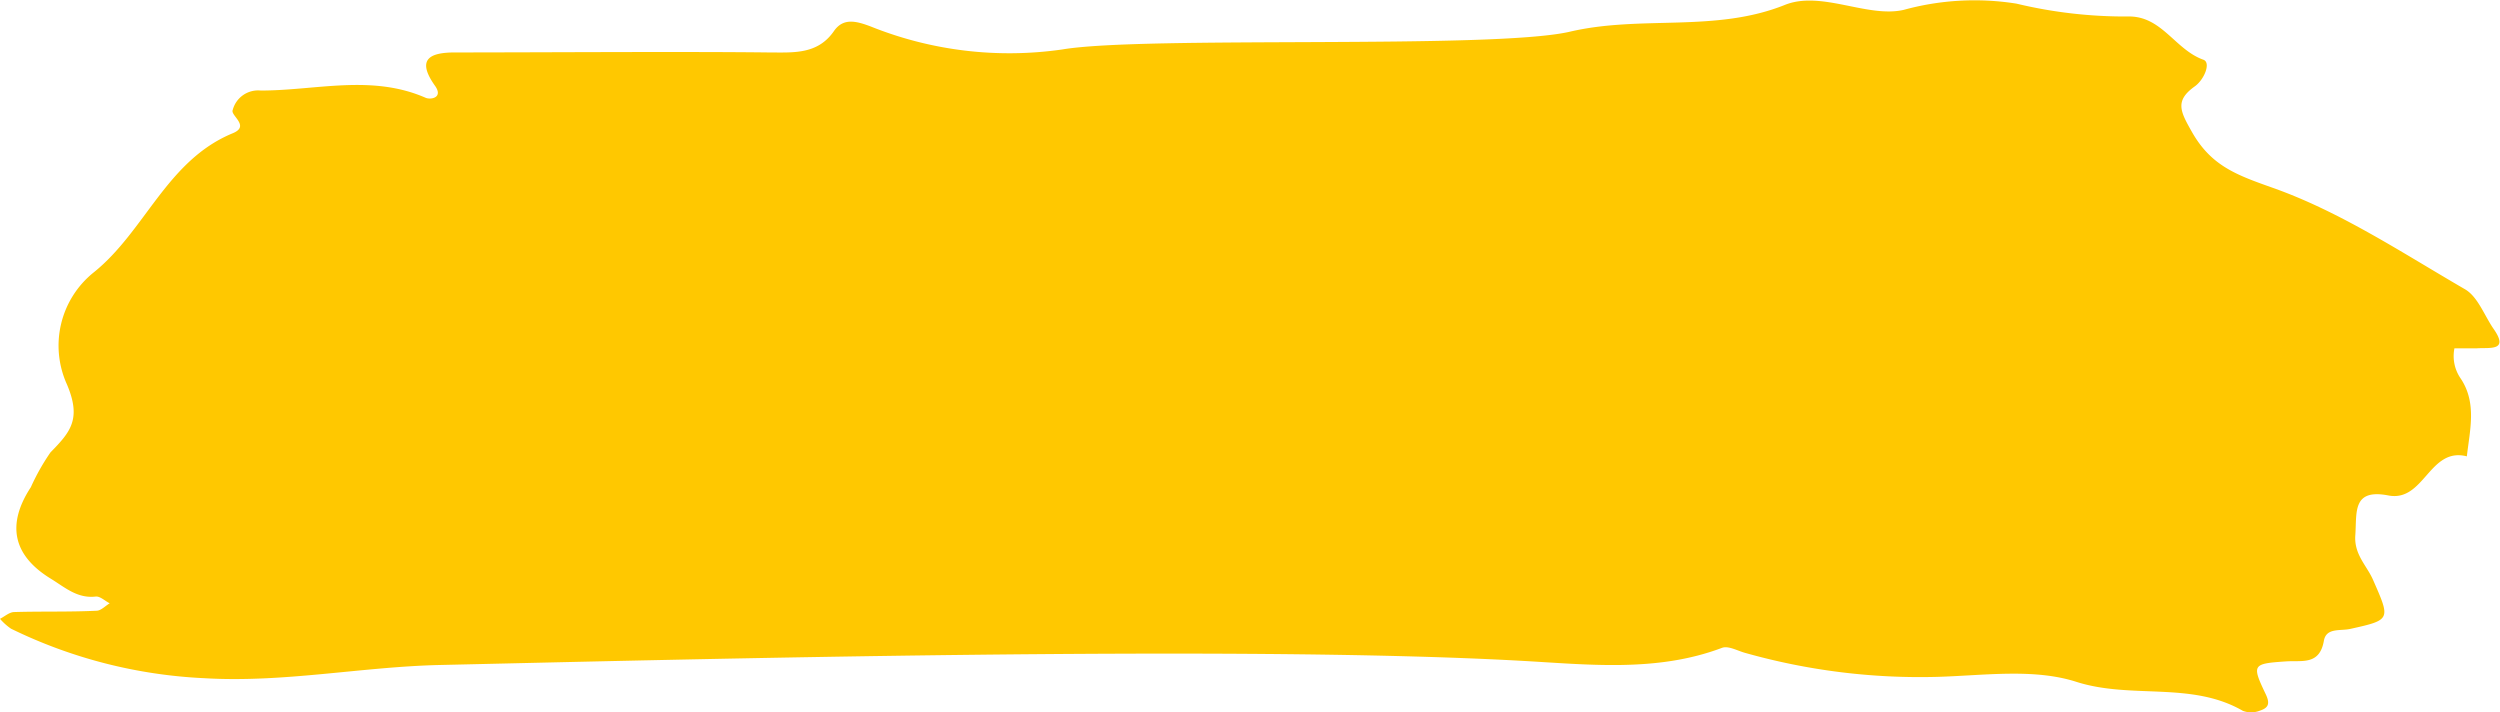 <svg viewBox="0 0 151.58 43.17" xmlns="http://www.w3.org/2000/svg"><path d="M148.83 21.06a2.38 2.38 0 0 0 .36 1.88c1 1.49.56 3.13.38 4.73-2.28-.59-2.58 2.79-4.76 2.37s-1.91 1-2 2.38c-.1 1.18.67 1.84 1.06 2.71 1.07 2.44 1.12 2.45-1.36 3-.62.14-1.47-.09-1.61.73-.26 1.47-1.31 1.18-2.27 1.24-2.06.14-2.12.18-1.25 2 .3.63.1.84-.39 1a1.42 1.42 0 0 1-1 0c-3.13-1.81-6.76-.69-10.1-1.76-2.59-.83-5.62-.38-8.44-.3a39 39 0 0 1-11.66-1.46c-.46-.13-1-.44-1.38-.3-4 1.51-8.2 1-12.28.78-17.29-.95-50.32-.08-65.47.26-4.74.11-9.49 1.09-14.28.8a29.79 29.79 0 0 1-11.71-3 3.5 3.5 0 0 1-.67-.6c.28-.14.56-.4.85-.41 1.66-.05 3.33 0 5-.08.27 0 .53-.29.8-.45-.29-.15-.59-.44-.85-.41-1.11.13-1.87-.56-2.7-1.07-2.33-1.42-2.71-3.3-1.23-5.56a13.33 13.33 0 0 1 1.19-2.11c1.19-1.22 1.9-2 1-4.12a5.69 5.69 0 0 1 1.63-6.8c3.12-2.51 4.42-6.78 8.42-8.43 1.08-.44-.16-1.08 0-1.41a1.59 1.59 0 0 1 1.7-1.18c3.35 0 6.71-1 10 .44.3.13 1.1 0 .55-.75-1.12-1.59-.31-2 1.22-2 5 0 14-.06 19 0 1.51 0 3 .15 4-1.32.56-.78 1.32-.59 2.2-.26A22.55 22.55 0 0 0 64.4 3c4.94-.84 26 0 30.75-1.07C99.51.9 104 2 108.24.29c2.2-.87 5 .81 7.18.31a16.19 16.19 0 0 1 6.84-.38A28.22 28.22 0 0 0 129 1c2.07-.06 2.86 2 4.59 2.62.48.16.07 1.2-.52 1.62-1.22.87-.87 1.52-.18 2.74 1.17 2.08 2.72 2.63 4.89 3.4 4.11 1.45 7.87 3.95 11.68 6.16.77.45 1.16 1.56 1.71 2.37 1 1.41-.22 1.15-1 1.21h-1.49c-.02-.23-.09-.12.15-.06z" fill="#ffc800"/></svg>